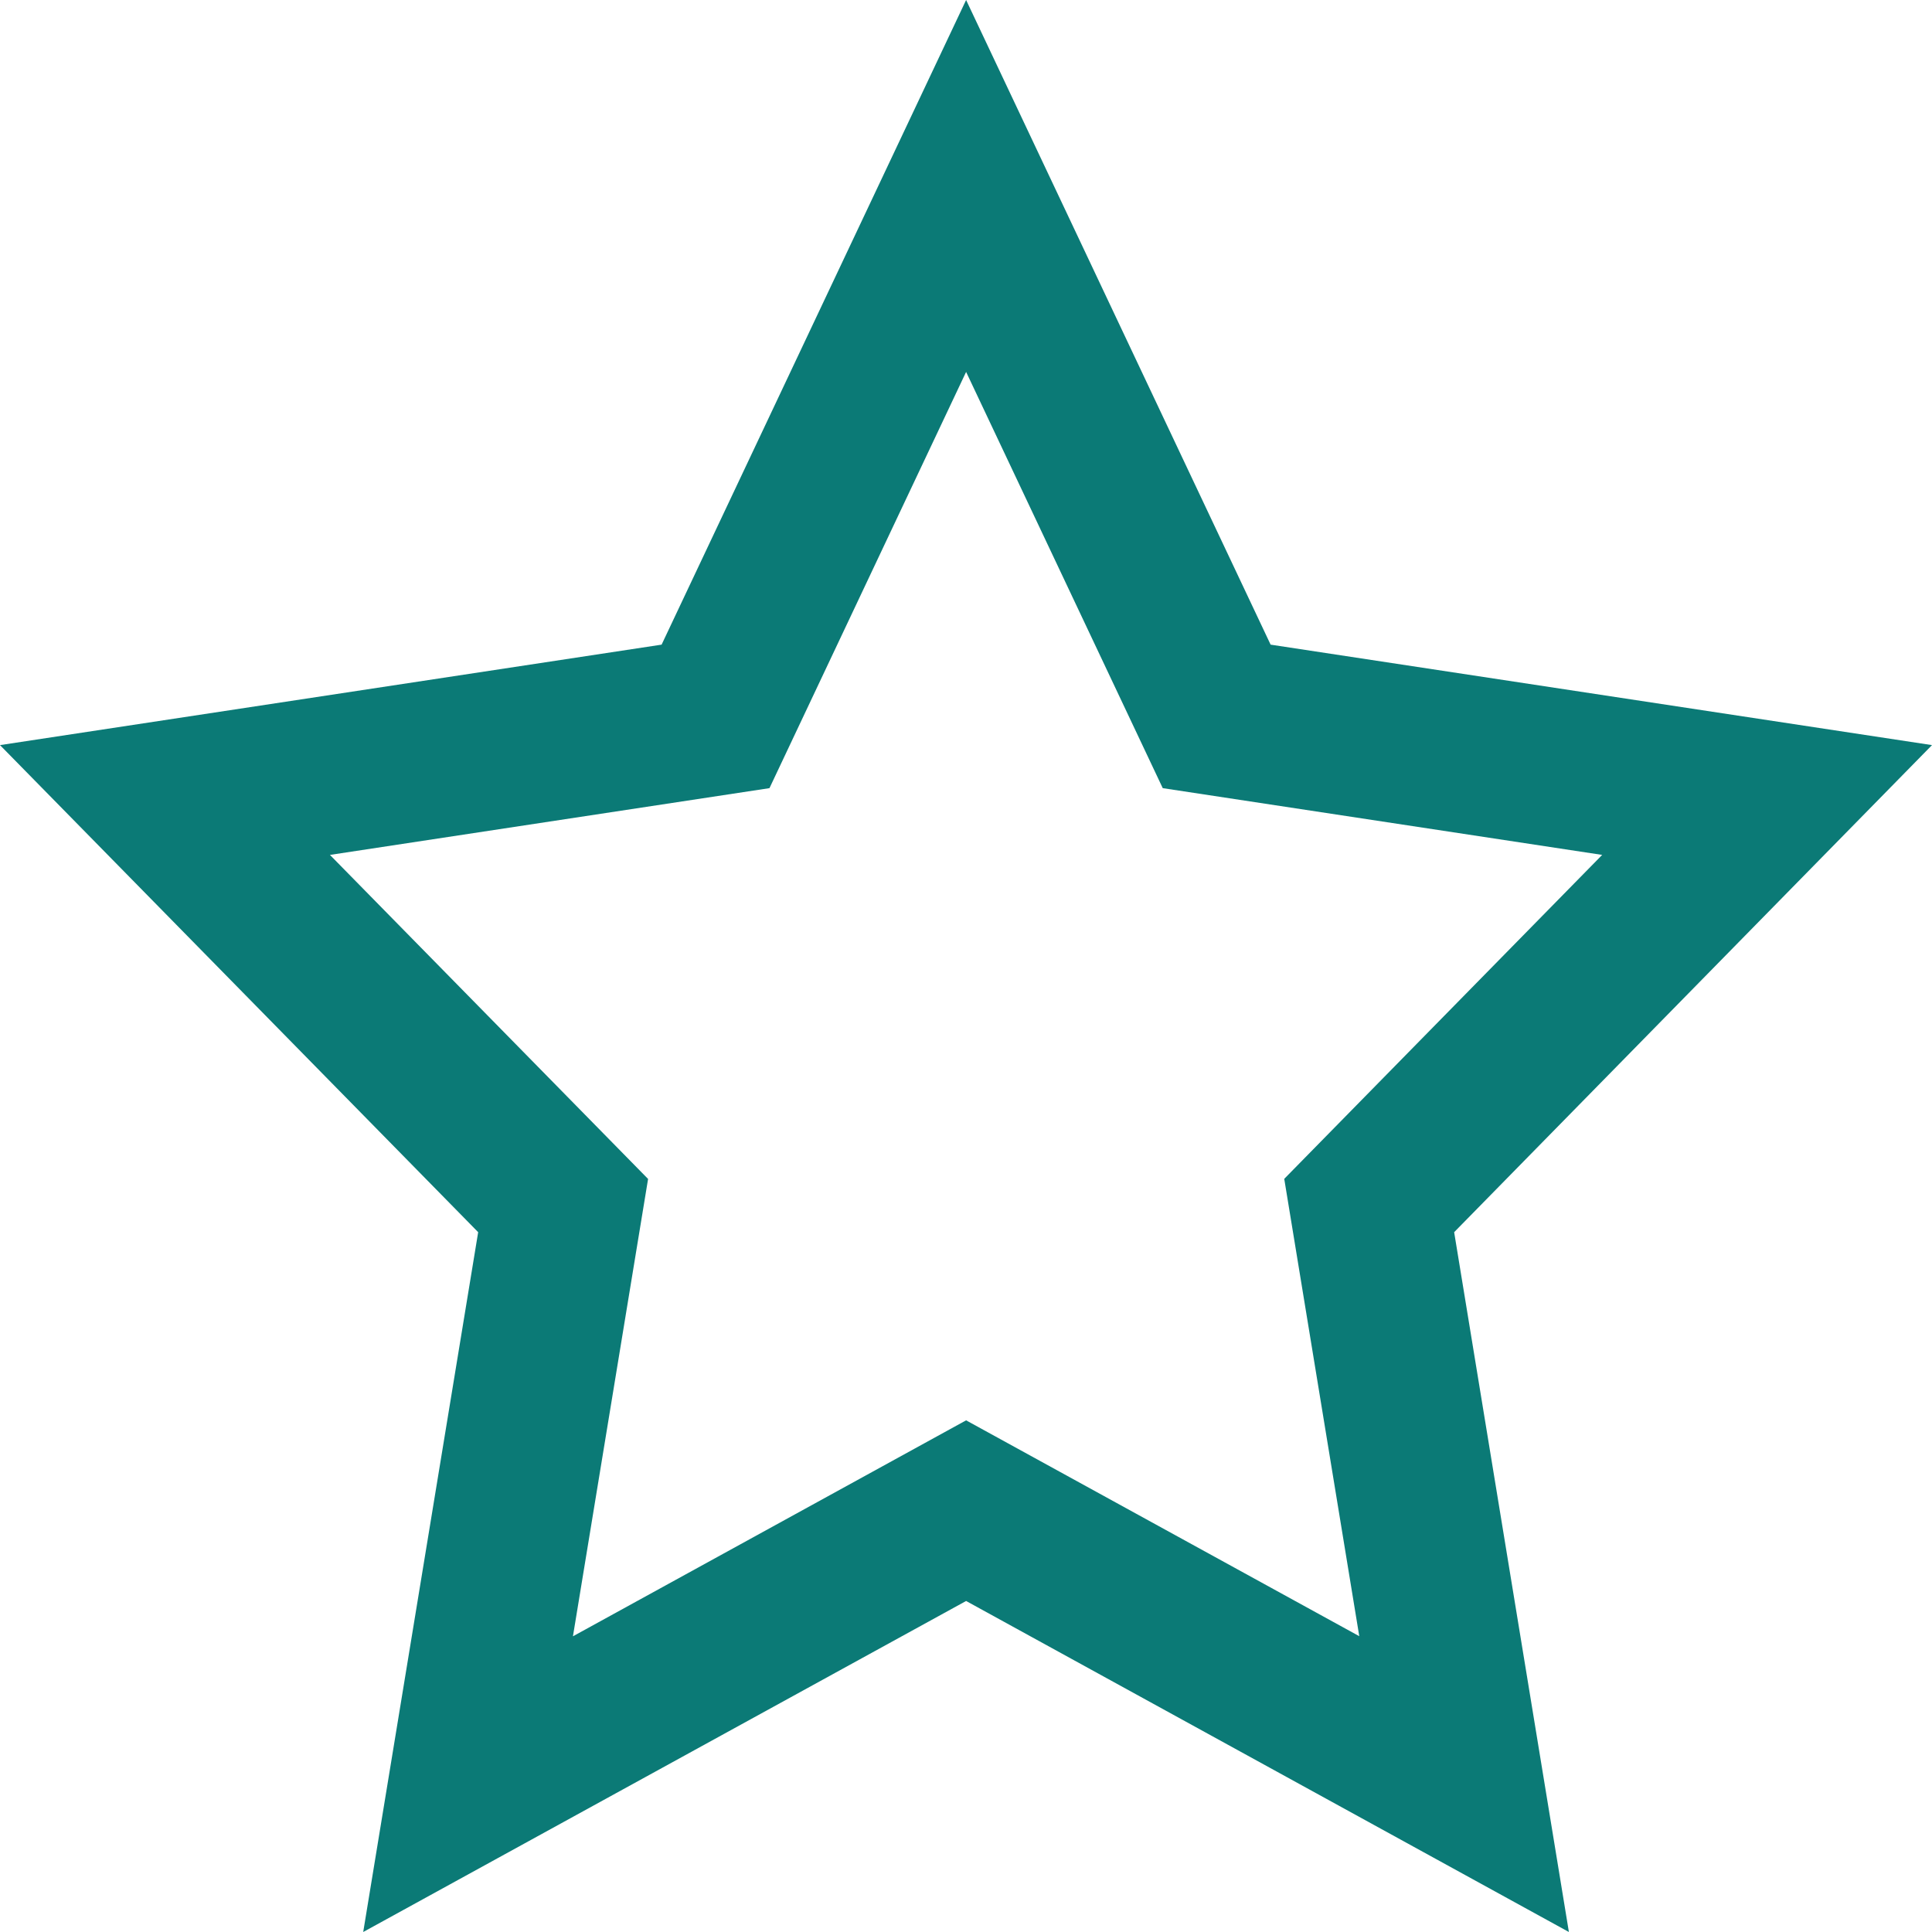 <svg xmlns="http://www.w3.org/2000/svg" viewBox="0 0 18 18"><path d="M9.001,3.465l1.832,3.878,4.094.622L11.965,10.983l.699,4.261L9.001,13.233,5.338,15.245l.7-4.261L3.074,7.965l4.095-.622L9.001,3.465M9.001,0,6.164,6.006,0,6.942l4.455,4.538L3.384,18l5.617-3.084L14.617,18l-1.069-6.52L18,6.942l-6.162-.936L9.001,0Z" fill="#0b7a76"/></svg>